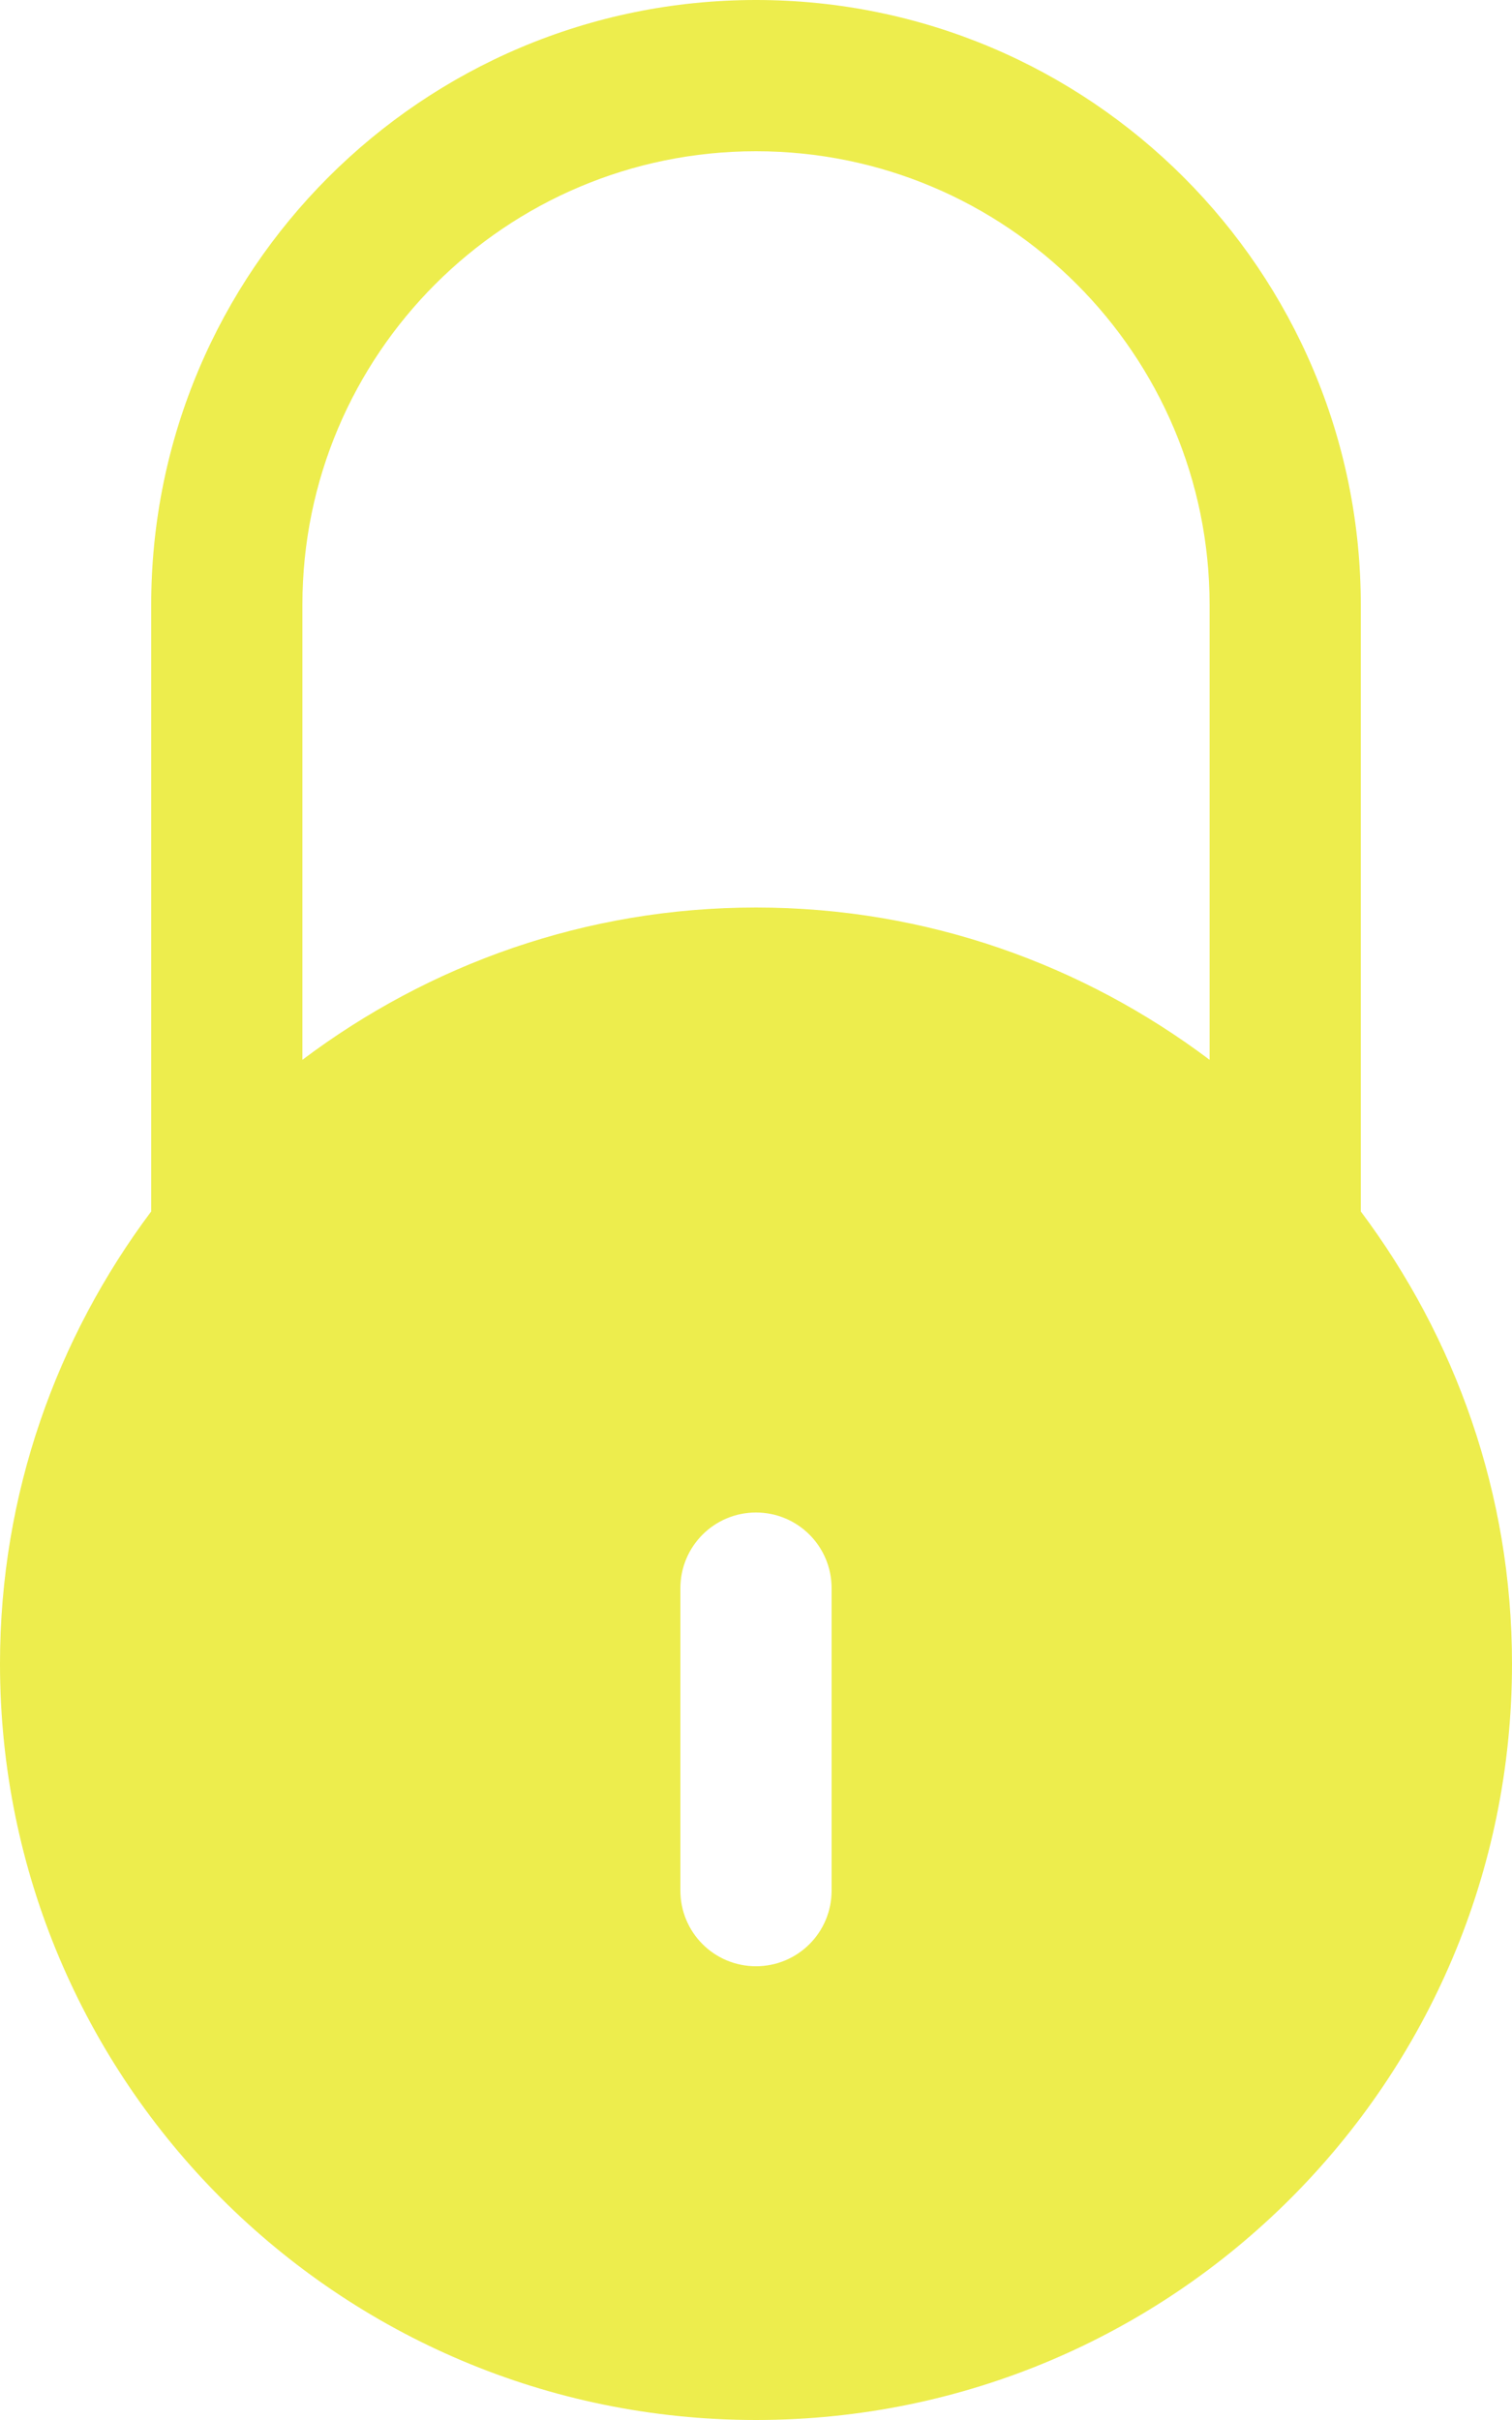 <?xml version="1.0" encoding="UTF-8" standalone="no"?>
<svg width="20px" height="32px" viewBox="0 0 20 32" version="1.1"
  xmlns="http://www.w3.org/2000/svg"
  xmlns:xlink="http://www.w3.org/1999/xlink"
  xmlns:sketch="http://www.bohemiancoding.com/sketch/ns">
  <!-- Generator: Sketch Beta 3.3.2 (12041) - http://www.bohemiancoding.com/sketch -->
  <title>locked</title>
  <desc>Created with Sketch Beta.</desc>
  <defs></defs>
  <g id="Page-1" stroke="none" stroke-width="1" fill="none" fill-rule="evenodd" sketch:type="MSPage">
    <g id="Icon-Set-Filled" sketch:type="MSLayerGroup" transform="translate(-524, -309)" fill="#eded4d">
      <path d="M540,323.014 C538.327,321.755 536.255,321 534,321 C531.746,321 529.673,321.755 528,323.014 L528,317 C528,313.687 530.687,311 534,311 C537.313,311 540,313.687 540,317 L540,323.014 L540,323.014 Z M535,334 C535,334.553 534.553,335 534,335 C533.447,335 533,334.553 533,334 L533,330 C533,329.448 533.447,329 534,329 C534.553,329 535,329.448 535,330 L535,334 L535,334 Z M542,325.019 L542,317 C542,312.582 538.418,309 534,309 C529.582,309 526,312.582 526,317 L526,325.019 C524.75,326.688 524,328.754 524,331 C524,336.523 528.478,341 534,341 C539.522,341 544,336.523 544,331 C544,328.754 543.25,326.688 542,325.019 L542,325.019 Z" id="locked" sketch:type="MSShapeGroup"></path>
    </g>
  </g>
</svg>